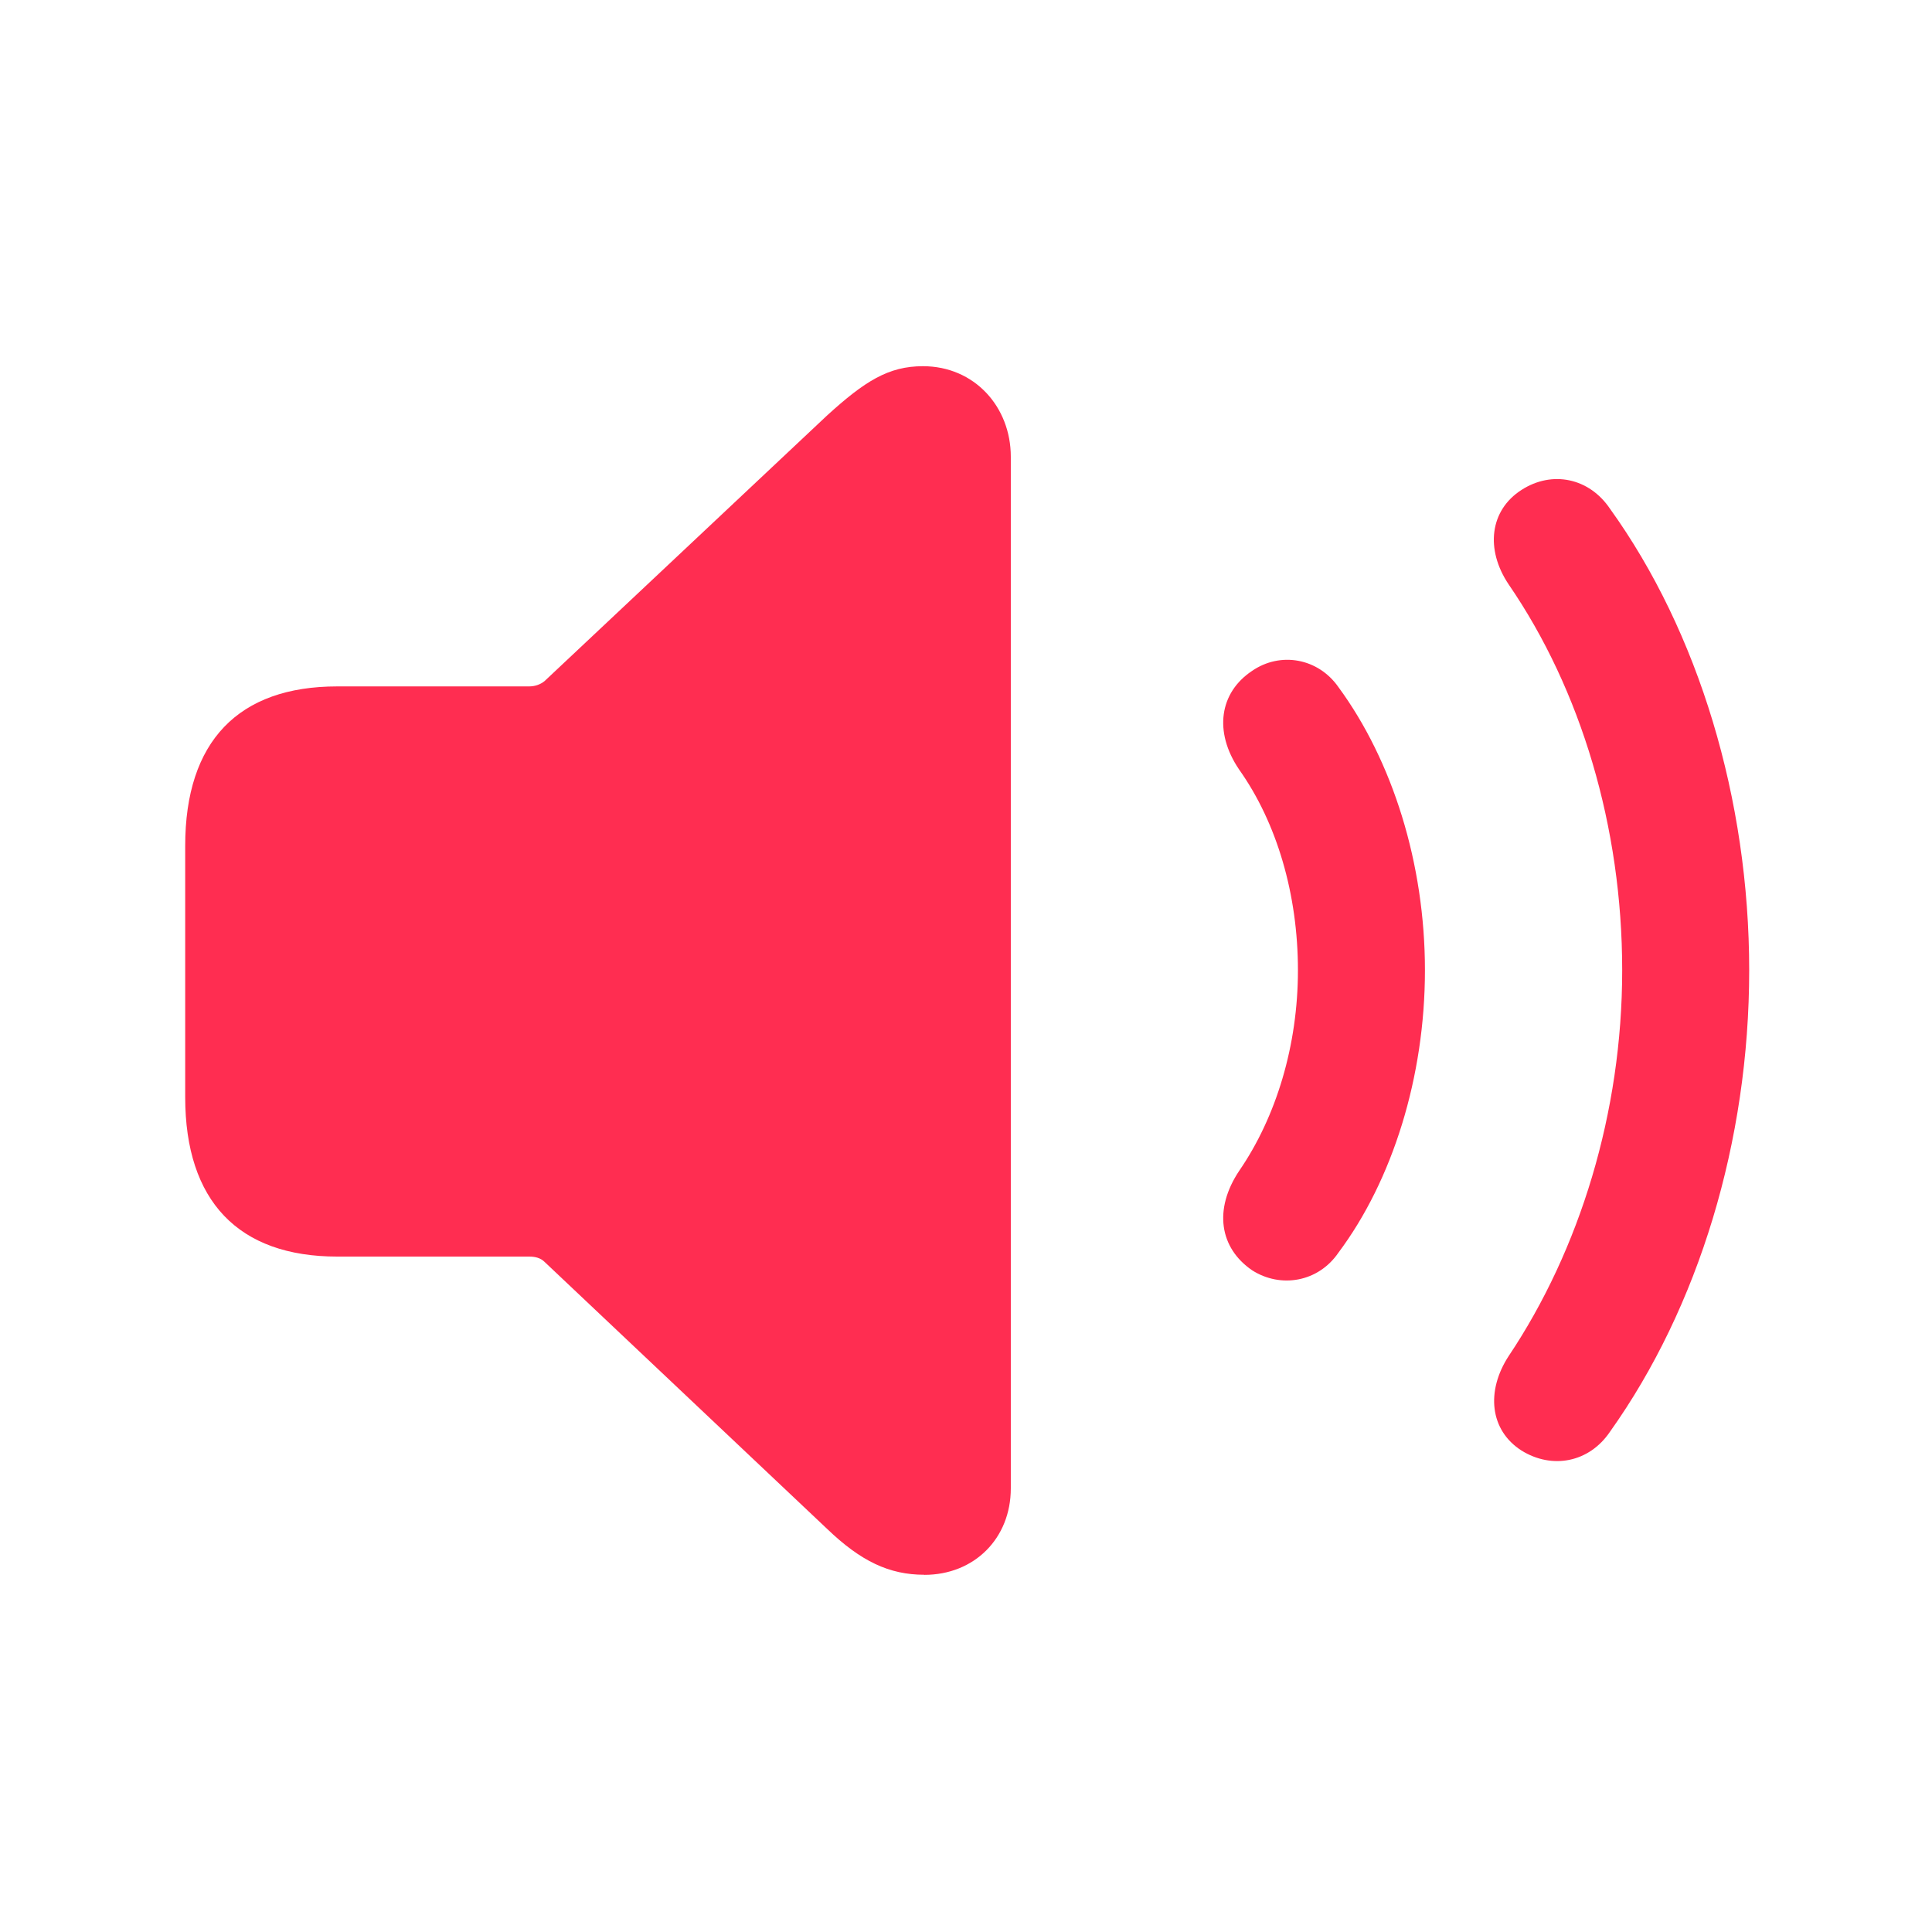 <svg height="42" viewBox="0 0 42 42" width="42" xmlns="http://www.w3.org/2000/svg"><path d="m16.067 26.275c1.087 0 1.88-.793 1.88-1.88v-22.427c0-1.087-.793-1.968-1.909-1.968-.749 0-1.263.323-2.086 1.072l-6.139 5.772c-.088.073-.206.117-.338.117h-4.171c-2.144 0-3.305 1.19-3.305 3.466v5.463c0 2.262 1.16 3.466 3.305 3.466h4.171c.132 0 .25.029.338.117l6.139 5.801c.734.705 1.351.999 2.115.999zm12.983-2.702c.661.411 1.469.264 1.924-.411 1.924-2.702 3.025-6.315 3.025-10.031 0-3.716-1.102-7.358-3.025-10.031-.455-.676-1.263-.837-1.924-.411-.69.441-.793 1.292-.279 2.056 1.571 2.291 2.467 5.273 2.467 8.386 0 3.099-.925 6.08-2.467 8.386-.499.764-.411 1.616.279 2.056zm-5.86-3.921c.617.397 1.439.264 1.88-.382 1.175-1.571 1.88-3.819 1.88-6.139s-.705-4.553-1.88-6.154c-.441-.632-1.263-.778-1.88-.352-.705.47-.837 1.322-.279 2.144.822 1.16 1.278 2.717 1.278 4.362 0 1.63-.47 3.187-1.278 4.362-.558.837-.426 1.674.279 2.159z" fill="#ff2d51" transform="translate(4.027 7.961)"/></svg>